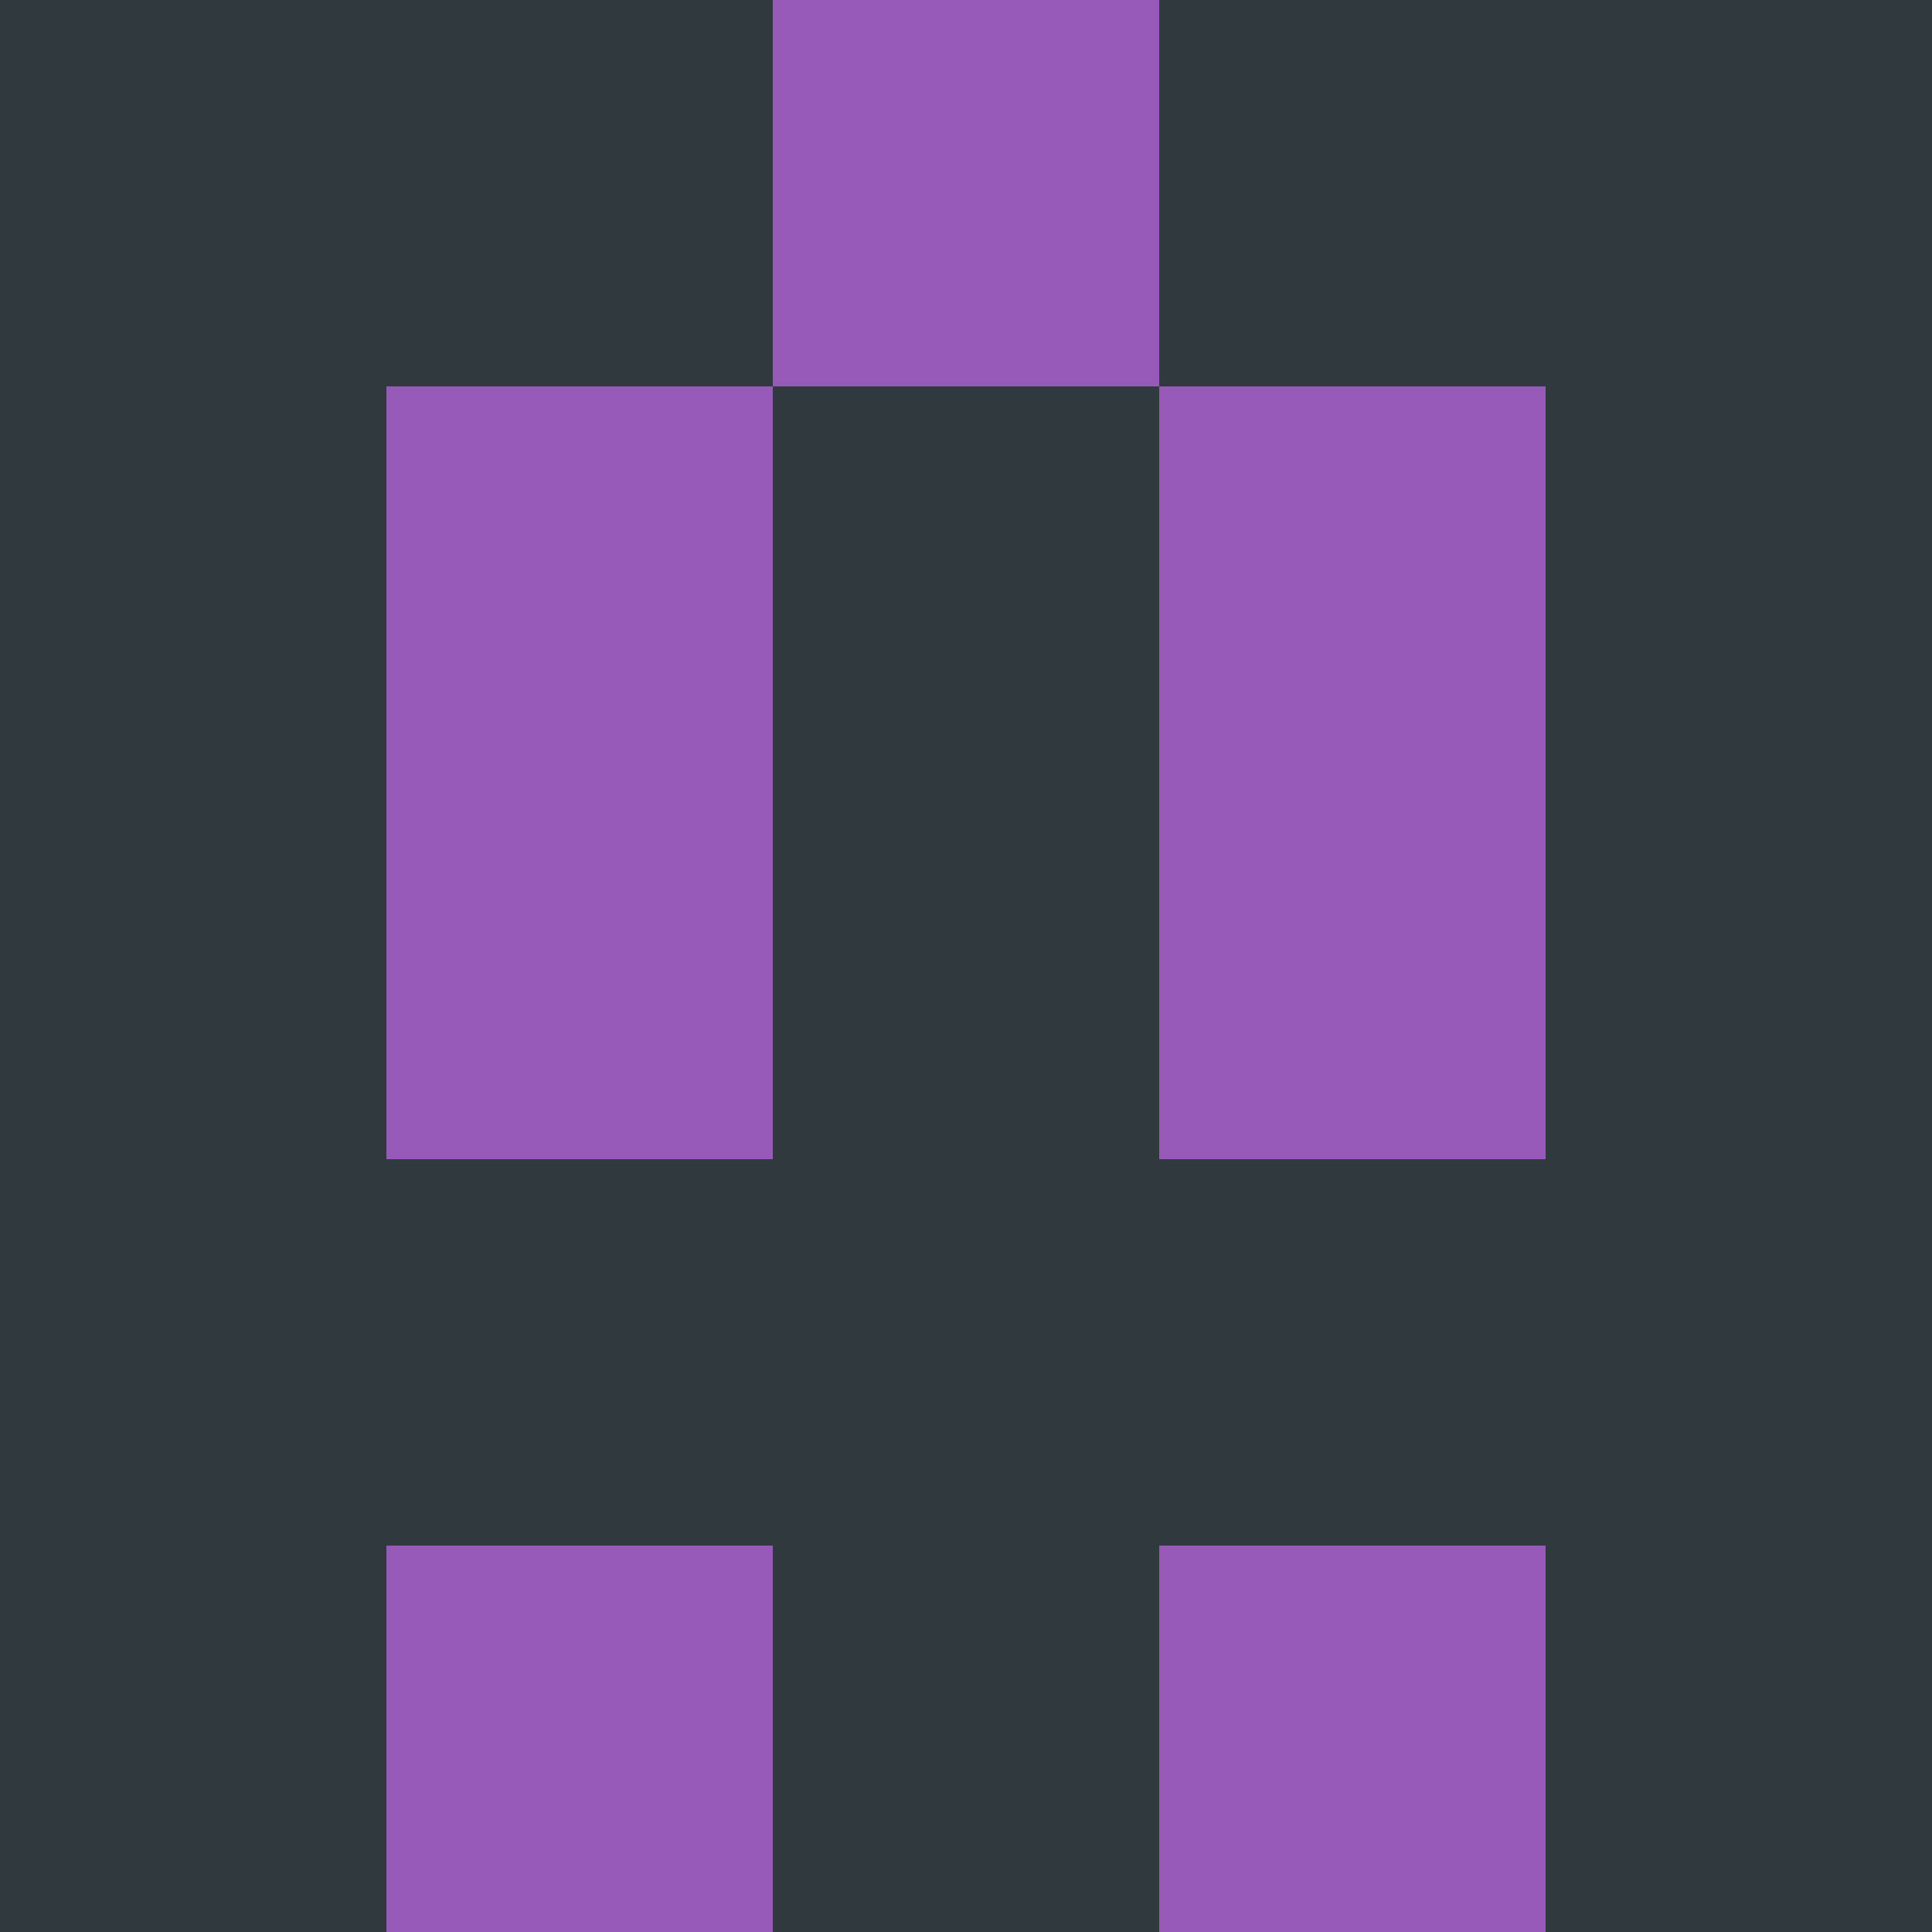 <?xml version="1.0" encoding="utf-8"?>
<!DOCTYPE svg PUBLIC "-//W3C//DTD SVG 20010904//EN"
        "http://www.w3.org/TR/2001/REC-SVG-20010904/DTD/svg10.dtd">

<svg width="400" height="400" viewBox="0 0 5 5"
    xmlns="http://www.w3.org/2000/svg"
    xmlns:xlink="http://www.w3.org/1999/xlink">
            <rect x="0" y="0" width="1" height="1" fill="#30393E" />
        <rect x="0" y="1" width="1" height="1" fill="#30393E" />
        <rect x="0" y="2" width="1" height="1" fill="#30393E" />
        <rect x="0" y="3" width="1" height="1" fill="#30393E" />
        <rect x="0" y="4" width="1" height="1" fill="#30393E" />
                <rect x="1" y="0" width="1" height="1" fill="#30393E" />
        <rect x="1" y="1" width="1" height="1" fill="#975AB8" />
        <rect x="1" y="2" width="1" height="1" fill="#975AB8" />
        <rect x="1" y="3" width="1" height="1" fill="#30393E" />
        <rect x="1" y="4" width="1" height="1" fill="#975AB8" />
                <rect x="2" y="0" width="1" height="1" fill="#975AB8" />
        <rect x="2" y="1" width="1" height="1" fill="#30393E" />
        <rect x="2" y="2" width="1" height="1" fill="#30393E" />
        <rect x="2" y="3" width="1" height="1" fill="#30393E" />
        <rect x="2" y="4" width="1" height="1" fill="#30393E" />
                <rect x="3" y="0" width="1" height="1" fill="#30393E" />
        <rect x="3" y="1" width="1" height="1" fill="#975AB8" />
        <rect x="3" y="2" width="1" height="1" fill="#975AB8" />
        <rect x="3" y="3" width="1" height="1" fill="#30393E" />
        <rect x="3" y="4" width="1" height="1" fill="#975AB8" />
                <rect x="4" y="0" width="1" height="1" fill="#30393E" />
        <rect x="4" y="1" width="1" height="1" fill="#30393E" />
        <rect x="4" y="2" width="1" height="1" fill="#30393E" />
        <rect x="4" y="3" width="1" height="1" fill="#30393E" />
        <rect x="4" y="4" width="1" height="1" fill="#30393E" />
        
</svg>


